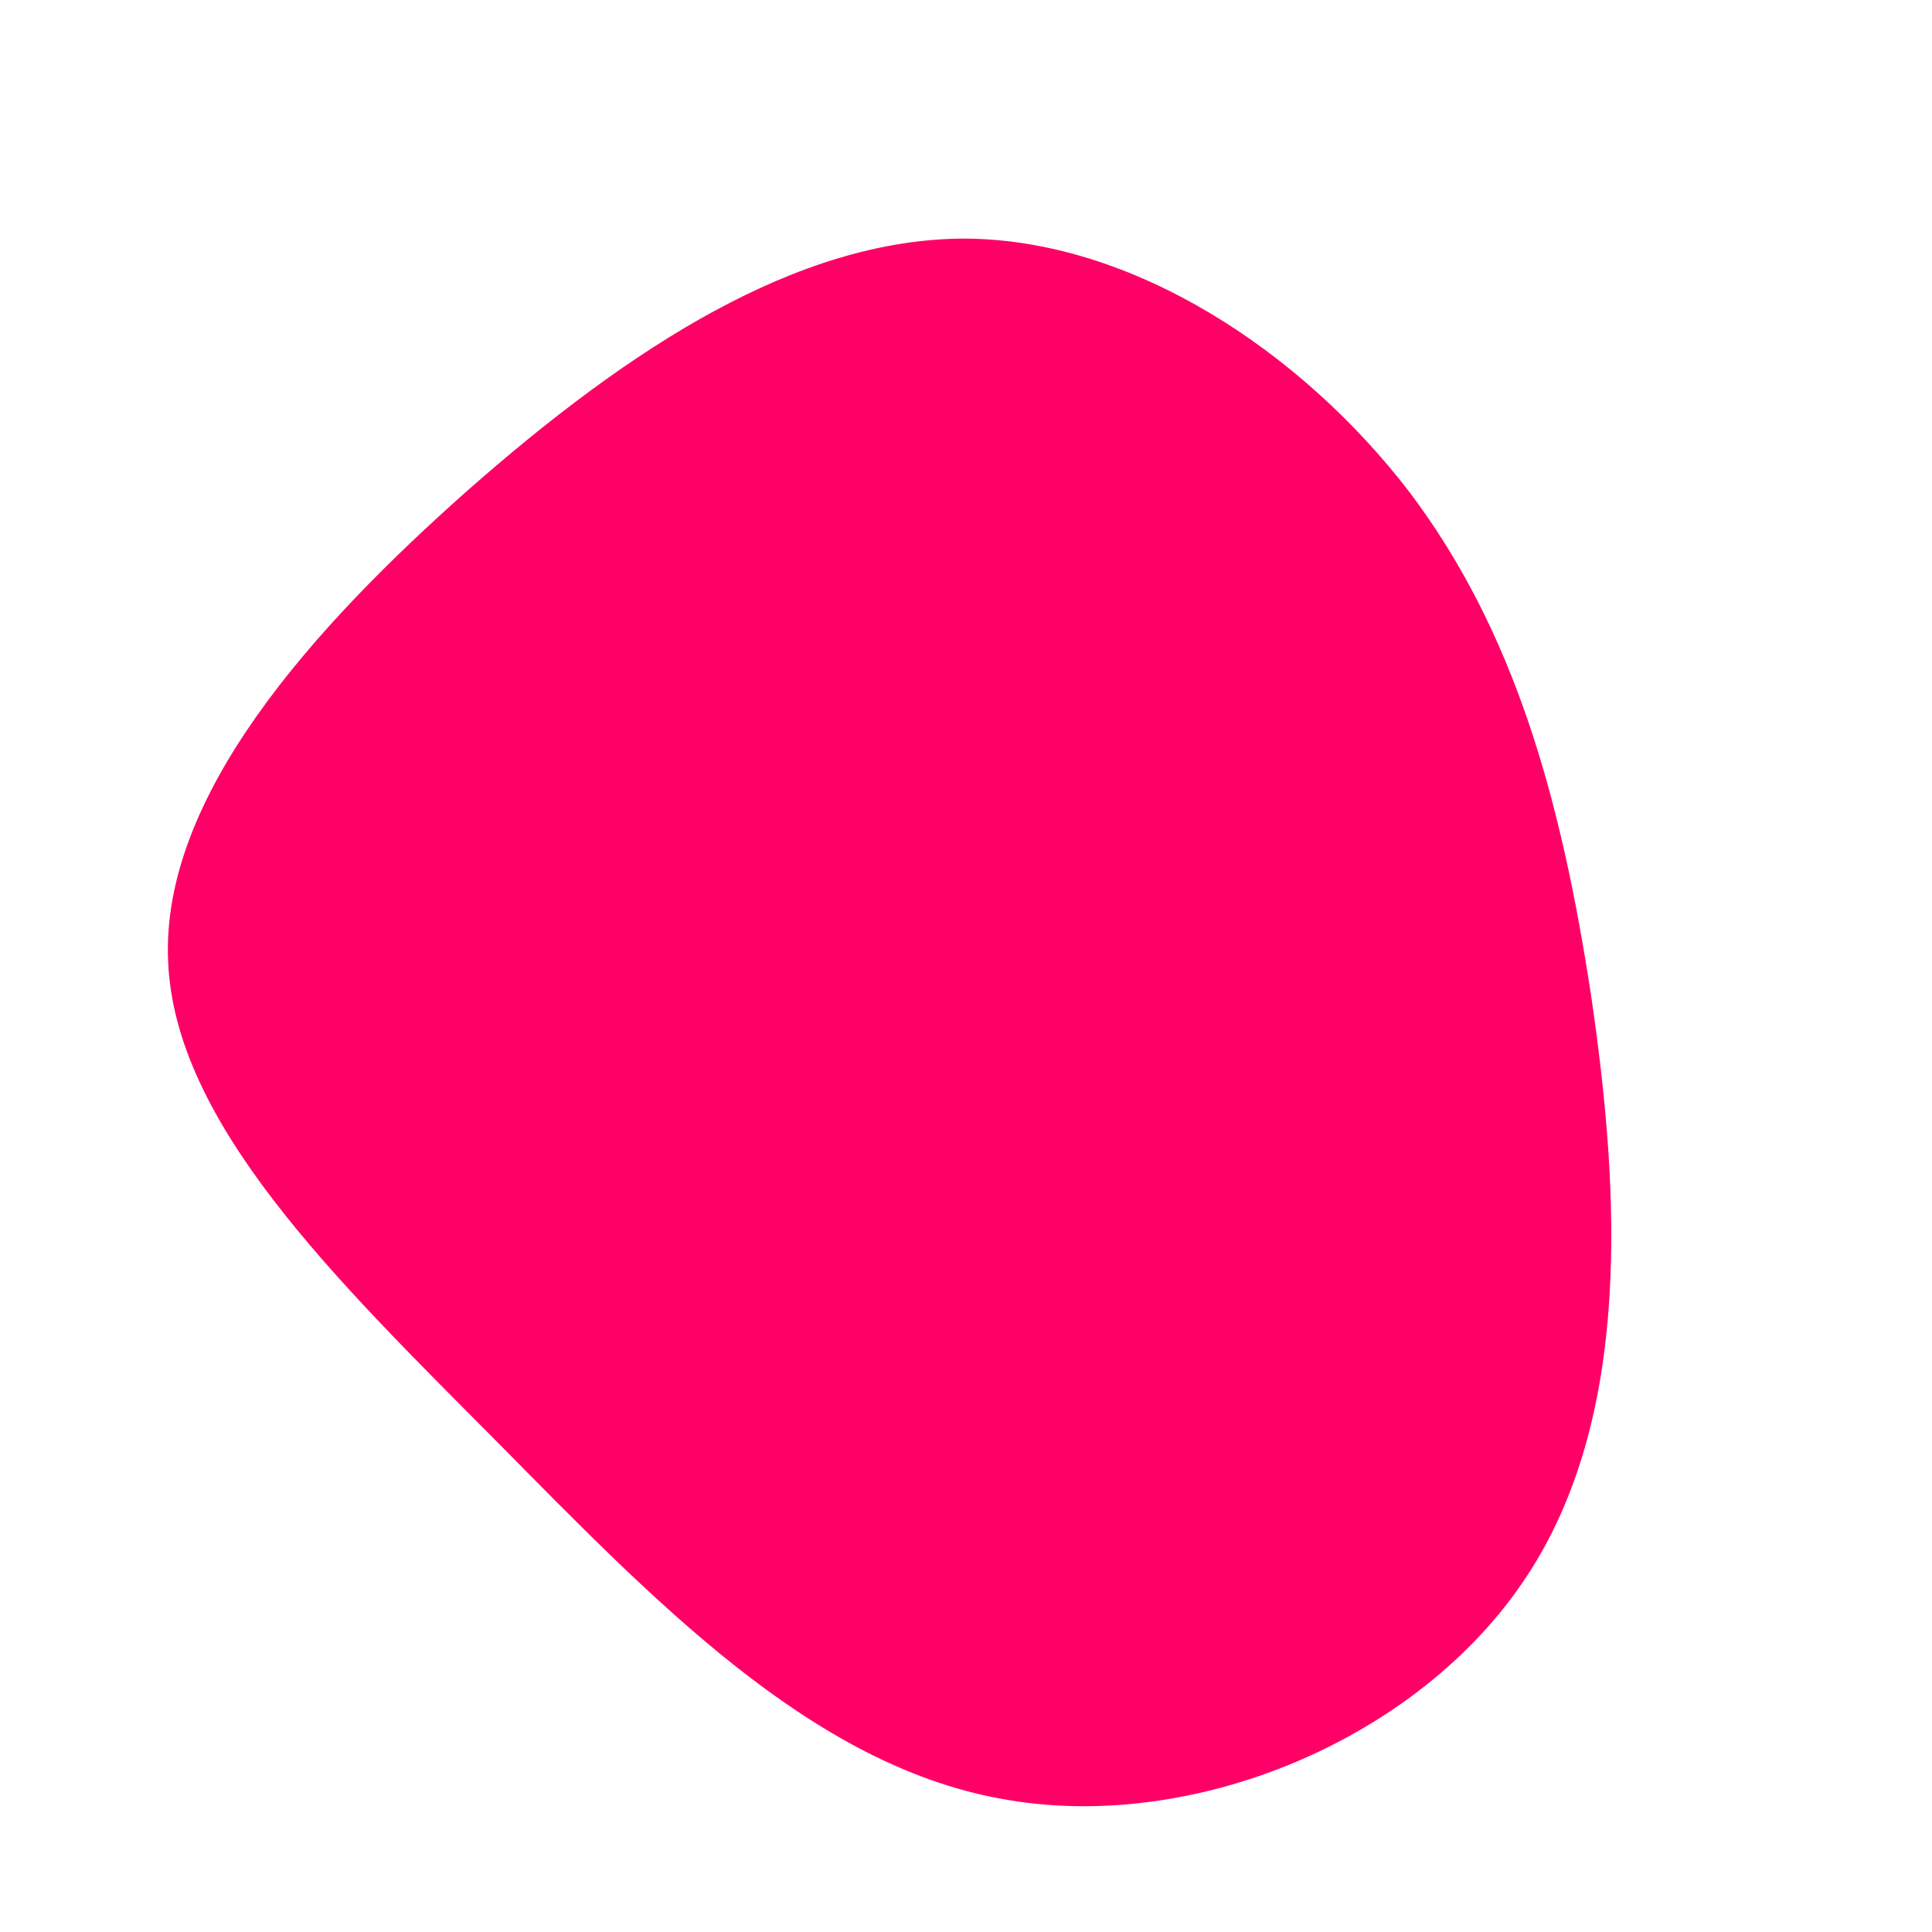 <?xml version="1.0" standalone="no"?>
<svg viewBox="0 0 200 200" xmlns="http://www.w3.org/2000/svg">
  <path fill="#FF0066" d="M45.8,-49.2C56.8,-34.7,61.6,-17.3,64.7,3C67.7,23.4,69,46.8,57.9,63.4C46.8,80.1,23.4,89.9,3.6,86.2C-16.2,82.6,-32.4,65.6,-48.8,49C-65.3,32.4,-82,16.2,-82.6,-0.6C-83.3,-17.5,-67.8,-34.9,-51.4,-49.4C-34.9,-63.9,-17.5,-75.3,-0.1,-75.3C17.3,-75.2,34.7,-63.6,45.8,-49.2Z" transform="translate(100 100)" />
</svg>

